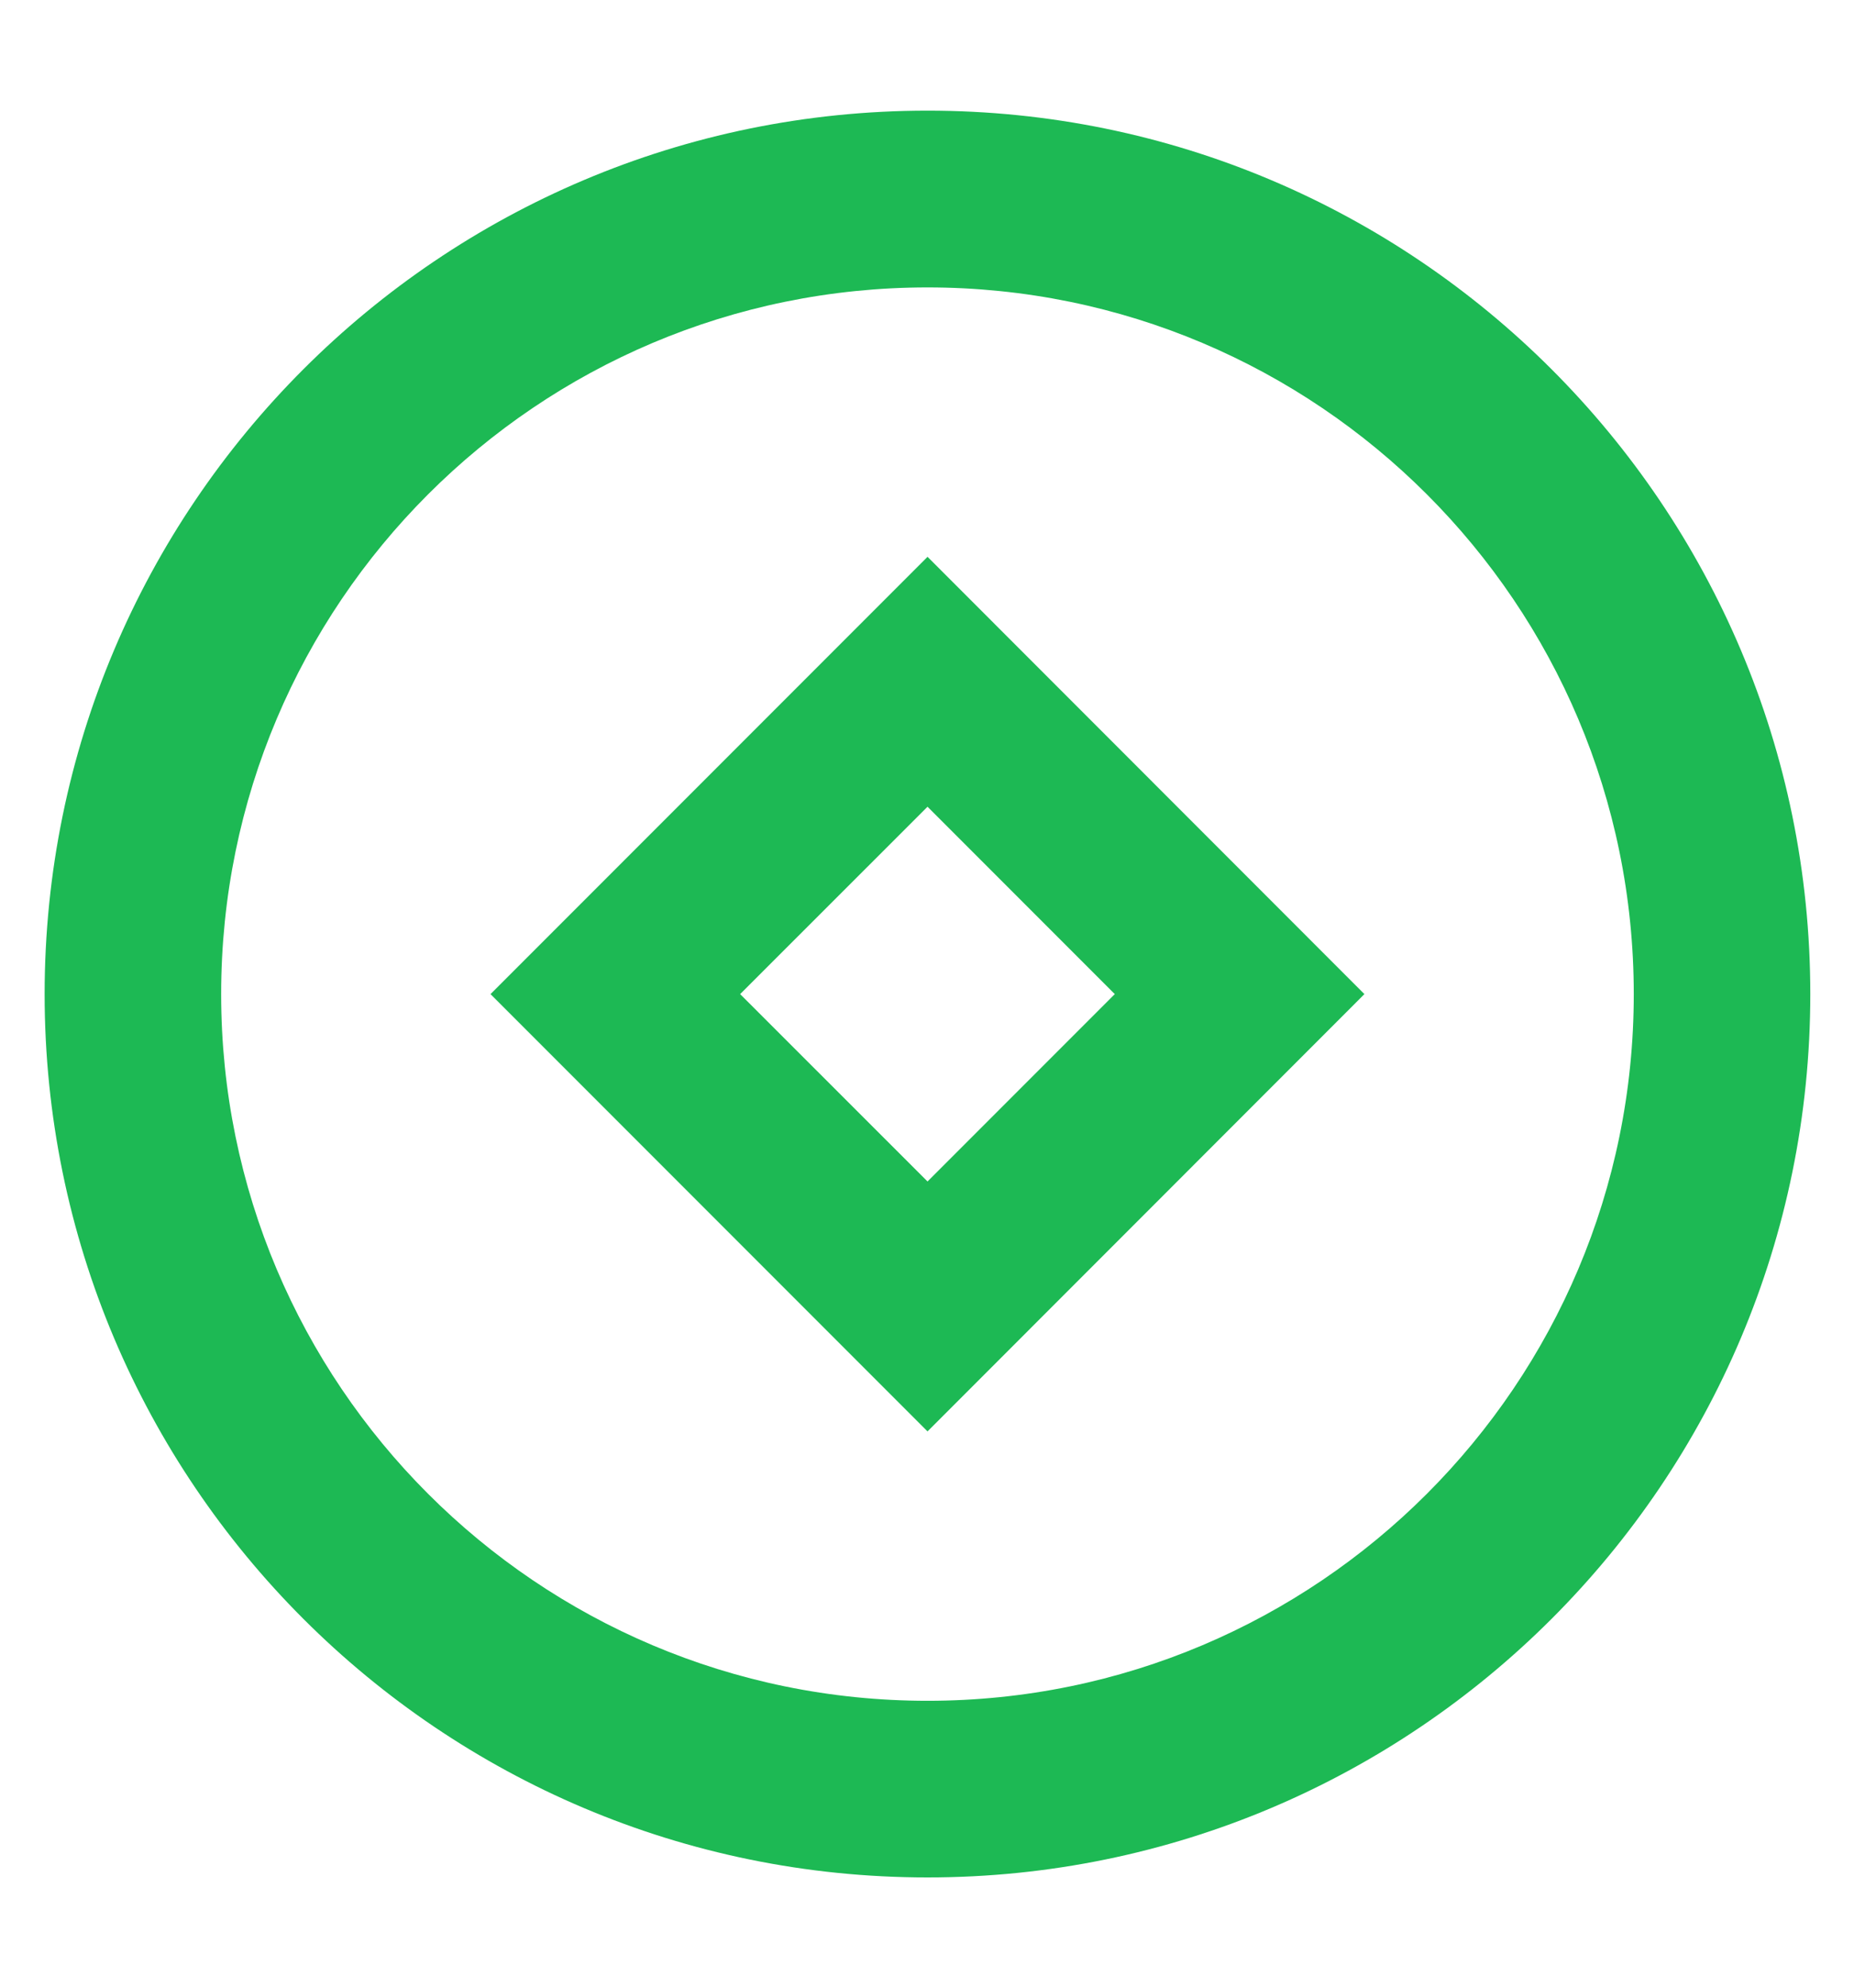 <svg width="14" height="15" viewBox="0 0 14 15" fill="none" xmlns="http://www.w3.org/2000/svg">
<path d="M7.004 14.168C3.322 14.168 0.337 11.184 0.337 7.502C0.337 3.82 3.322 0.835 7.004 0.835C10.685 0.835 13.67 3.82 13.67 7.502C13.67 11.184 10.685 14.168 7.004 14.168ZM7.004 12.835C9.949 12.835 12.337 10.447 12.337 7.502C12.337 4.556 9.949 2.169 7.004 2.169C4.058 2.169 1.67 4.556 1.67 7.502C1.67 10.447 4.058 12.835 7.004 12.835ZM7.004 4.202L10.303 7.502L7.004 10.802L3.704 7.502L7.004 4.202ZM7.004 6.088L5.589 7.502L7.004 8.916L8.418 7.502L7.004 6.088Z" fill="#1DB954"/>
</svg>
